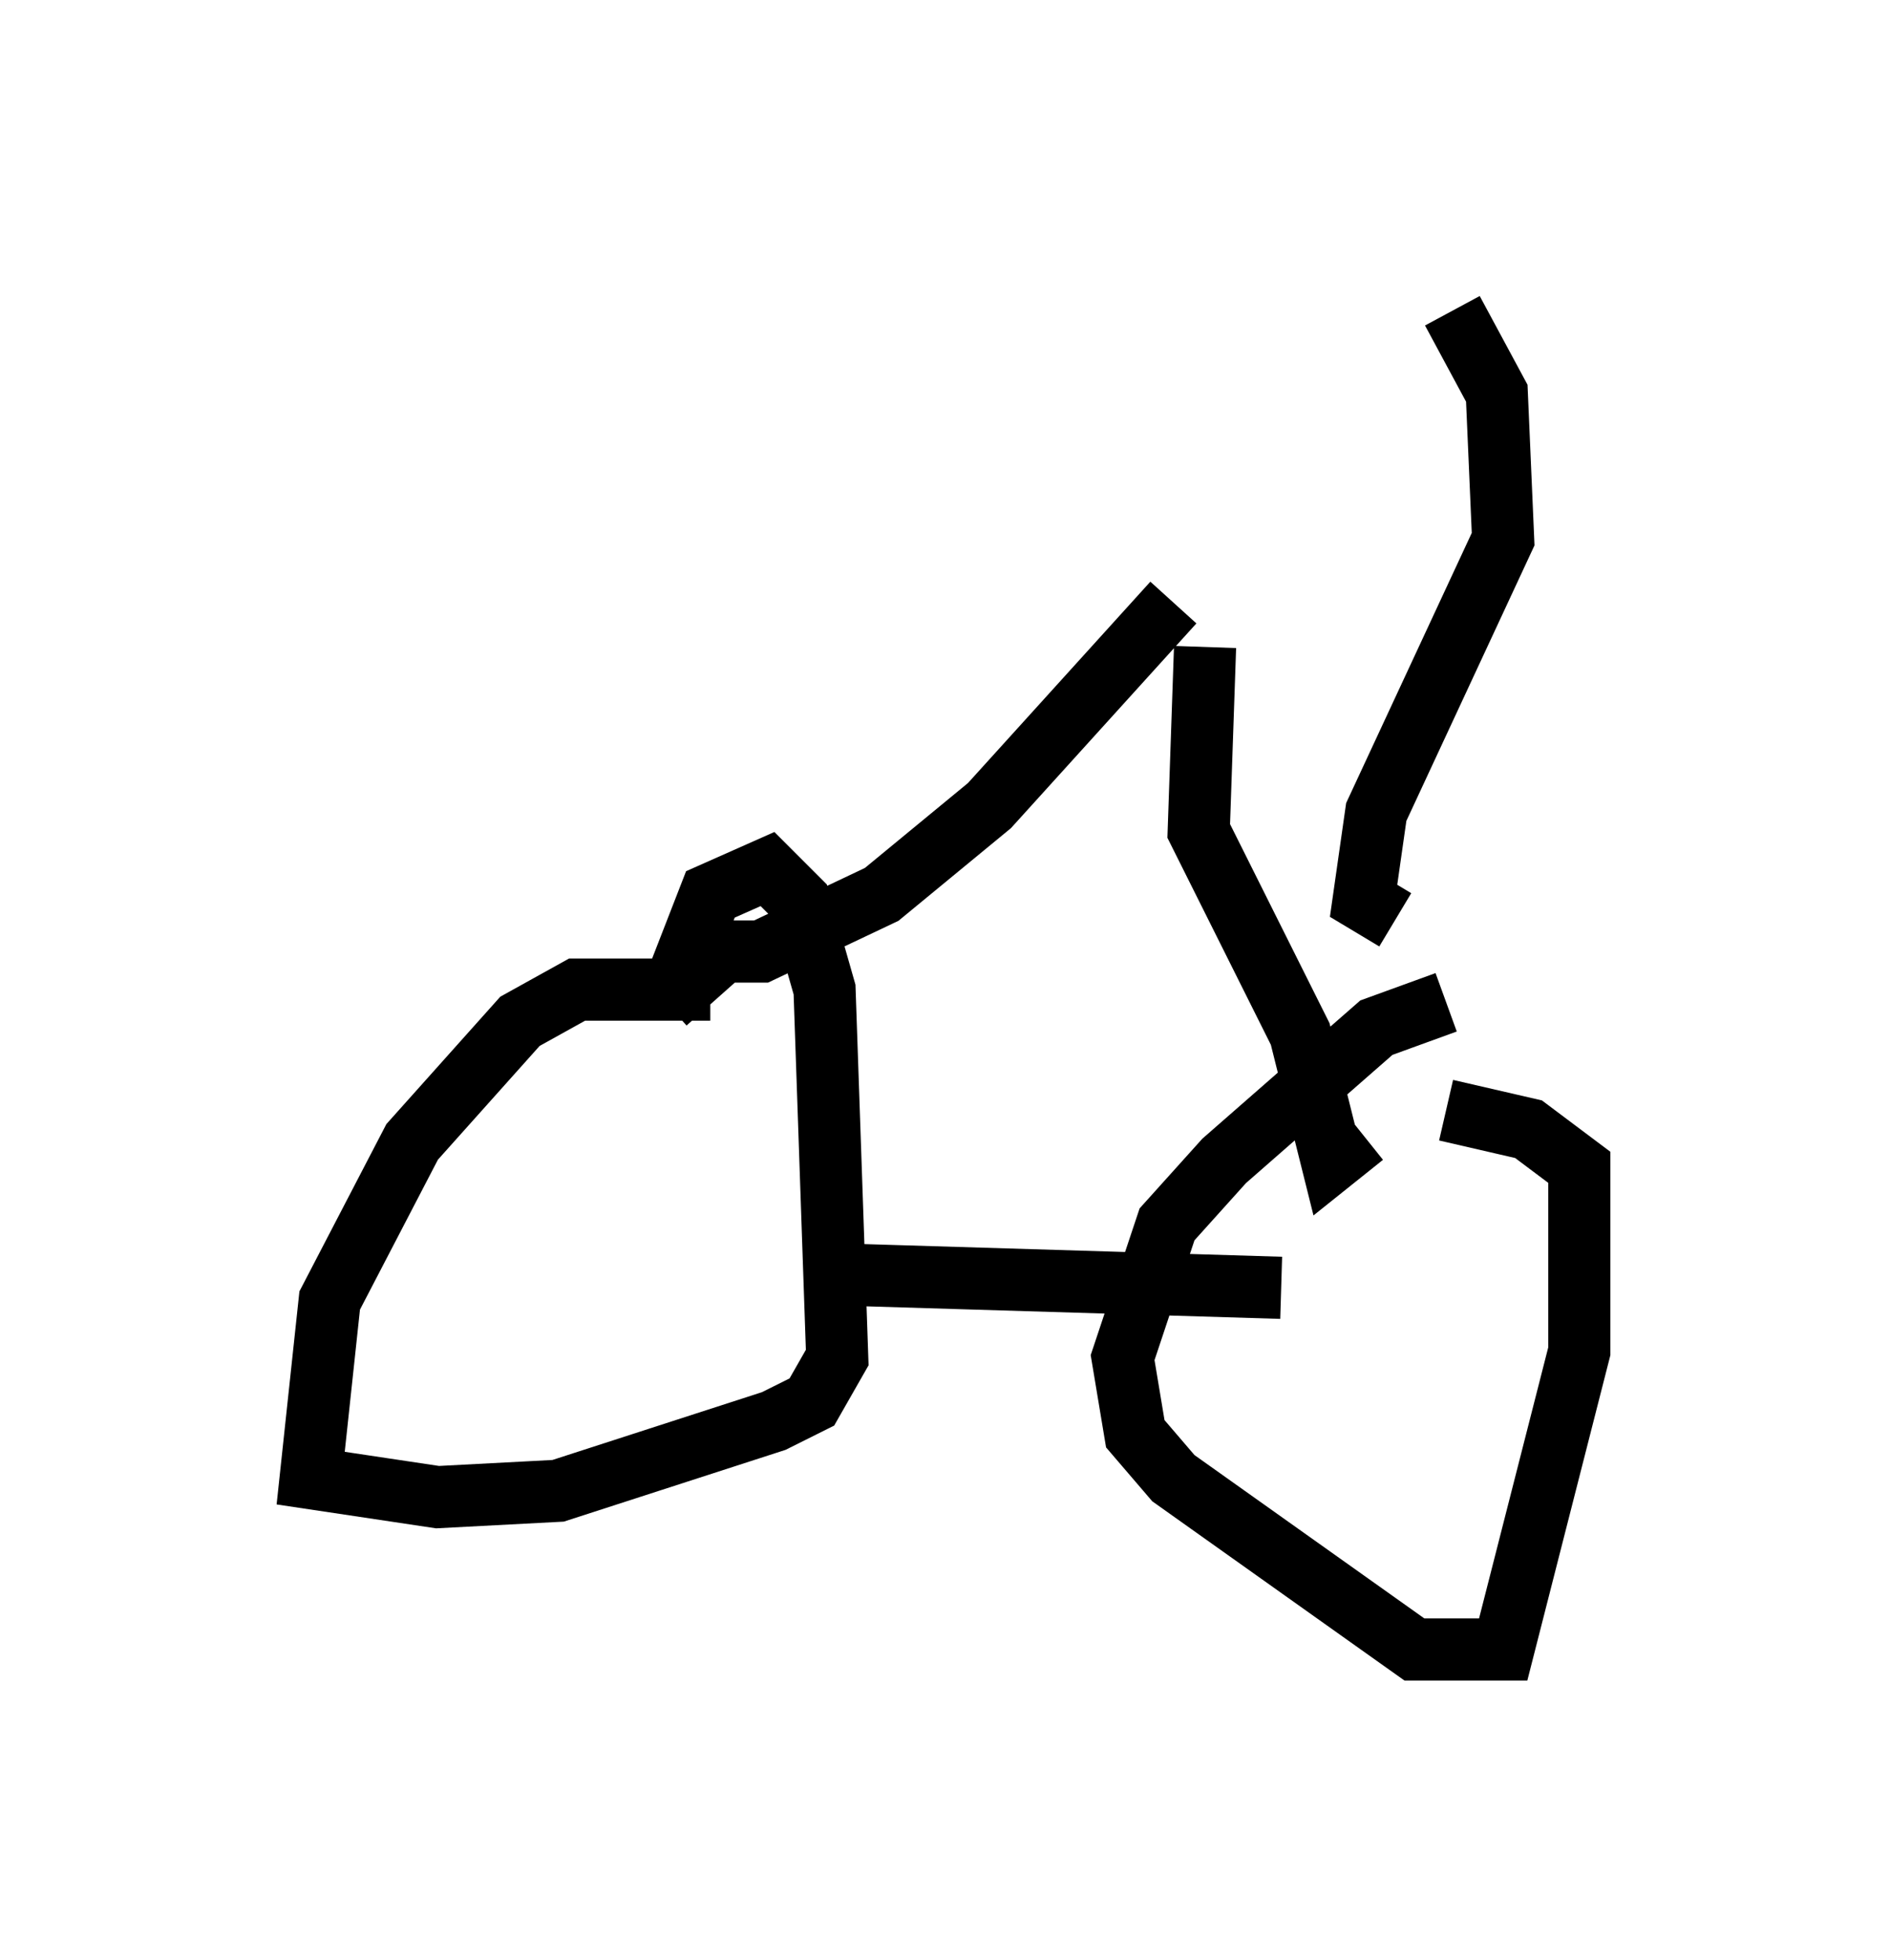 <?xml version="1.0" encoding="utf-8" ?>
<svg baseProfile="full" height="31.54" version="1.1" width="30.417" xmlns="http://www.w3.org/2000/svg" xmlns:ev="http://www.w3.org/2001/xml-events" xmlns:xlink="http://www.w3.org/1999/xlink"><defs /><rect fill="white" height="31.54" width="30.417" x="0" y="0" /><path d="M12.35, 16.229 m-0.919, -0.306 l-2.144, 0.0 -0.919, 0.51 l-1.735, 1.94 -1.327, 2.552 l-0.306, 2.858 2.042, 0.306 l1.94, -0.102 3.471, -1.123 l0.613, -0.306 0.408, -0.715 l-0.204, -5.921 -0.408, -1.429 l-0.51, -0.51 -0.919, 0.408 l-0.715, 1.838 m12.556, -0.102 l-1.123, 0.408 -2.45, 2.144 l-0.919, 1.021 -0.715, 2.144 l0.204, 1.225 0.613, 0.715 l3.879, 2.756 1.429, 0.0 l1.225, -4.798 0.0, -2.96 l-0.817, -0.613 -1.327, -0.306 m-9.392, 2.654 l6.738, 0.204 m-9.902, -4.594 l0.919, -0.817 0.613, 0.0 l1.94, -0.919 1.735, -1.429 l2.96, -3.267 m0.51, 0.715 l-0.102, 2.96 1.633, 3.267 l0.51, 2.042 0.51, -0.408 m0.51, -3.471 l-0.51, -0.306 0.204, -1.429 l2.042, -4.39 -0.102, -2.348 l-0.715, -1.327 " fill="none" stroke="black" stroke-width="1" /></svg>